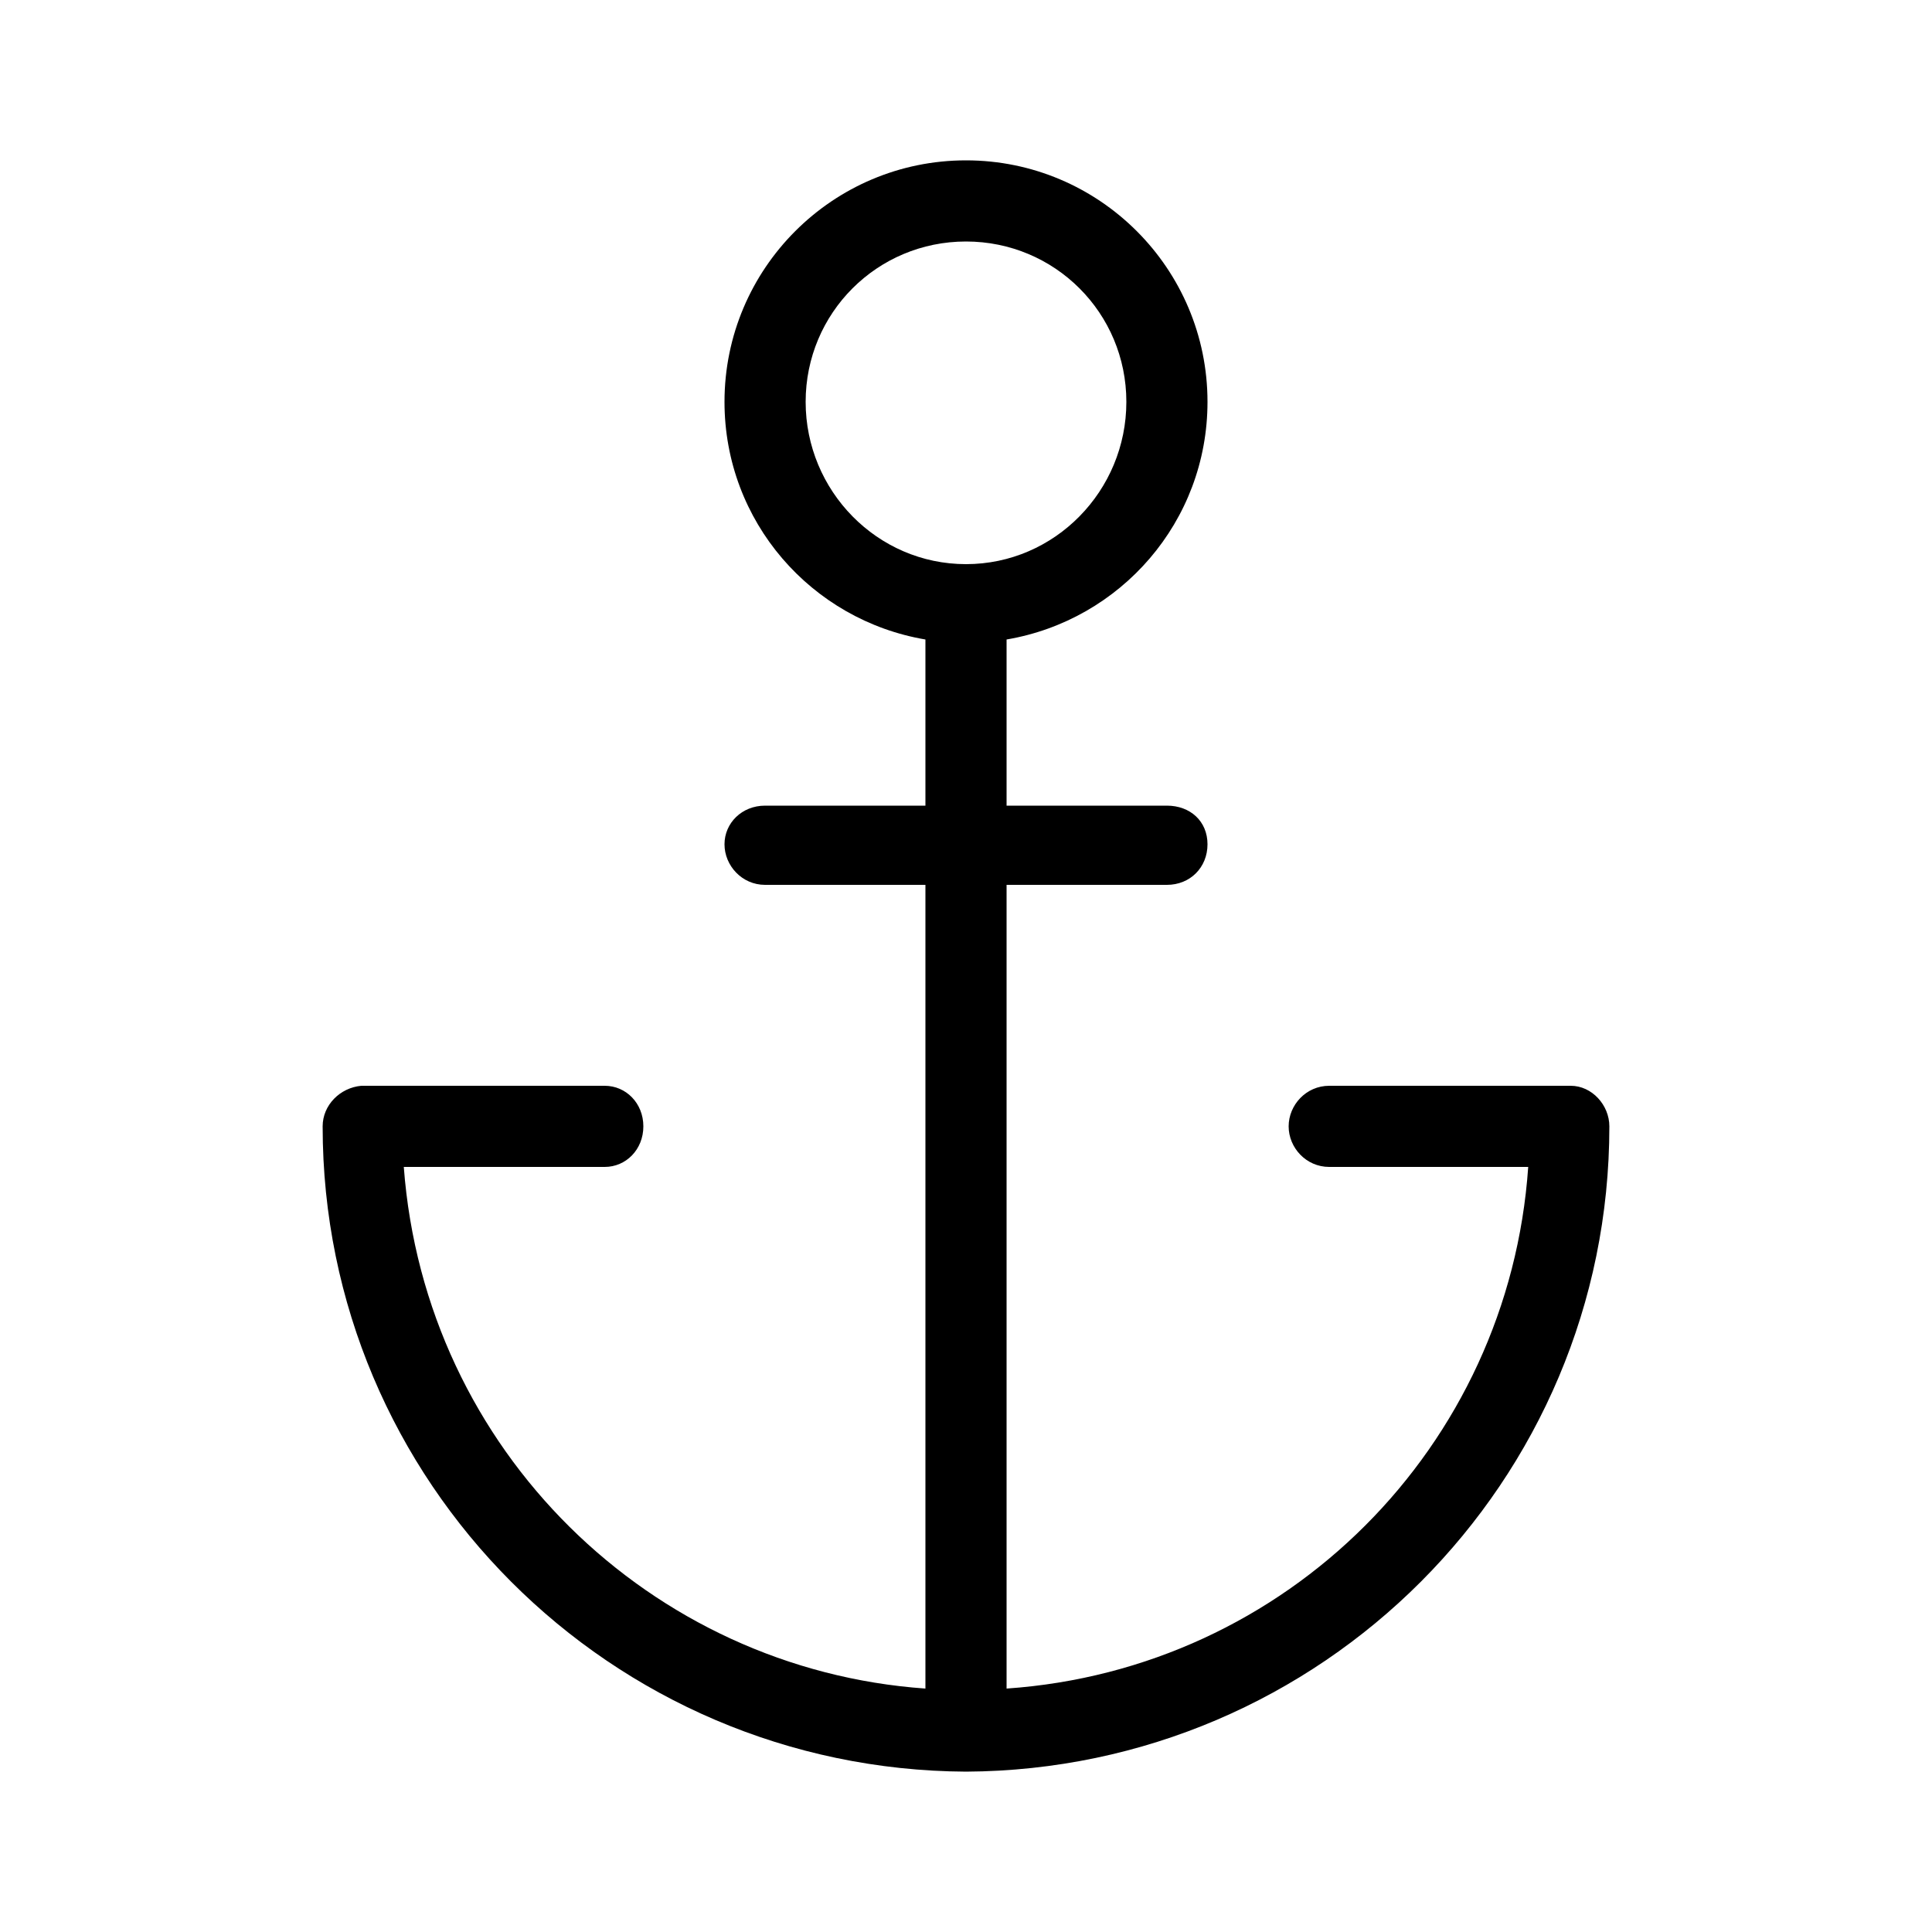 <svg xmlns="http://www.w3.org/2000/svg" width="24" height="24" viewBox="0 0 24 24">
<path d="M19.512 13.488h-3c-0.288 0-0.504 0.24-0.504 0.504s0.216 0.504 0.504 0.504h2.472c-0.24 3.48-3 6.24-6.48 6.48 0 0 0 0 0 0v-9.984h1.992c0.288 0 0.504-0.216 0.504-0.504s-0.216-0.48-0.504-0.48h-1.992v-2.064c1.416-0.24 2.496-1.464 2.496-2.952 0-1.656-1.344-3-3-3s-3 1.344-3 3c0 1.488 1.080 2.712 2.496 2.952v2.064h-1.992c-0.288 0-0.504 0.216-0.504 0.48s0.216 0.504 0.504 0.504h1.992v9.984c-3.408-0.24-6.216-2.952-6.48-6.48h2.496c0.264 0 0.48-0.216 0.48-0.504s-0.216-0.504-0.48-0.504h-3c-0.024 0-0.024 0-0.024 0-0.264 0.024-0.48 0.24-0.48 0.504 0 4.416 3.576 7.992 7.992 8.016 4.416-0.024 7.992-3.6 7.992-8.016 0 0 0 0 0 0 0-0.264-0.216-0.504-0.48-0.504zM10.008 4.992c0-1.104 0.888-1.992 1.992-1.992s1.992 0.888 1.992 1.992c0 1.104-0.888 2.016-1.992 2.016s-1.992-0.912-1.992-2.016z"></path>
</svg>
